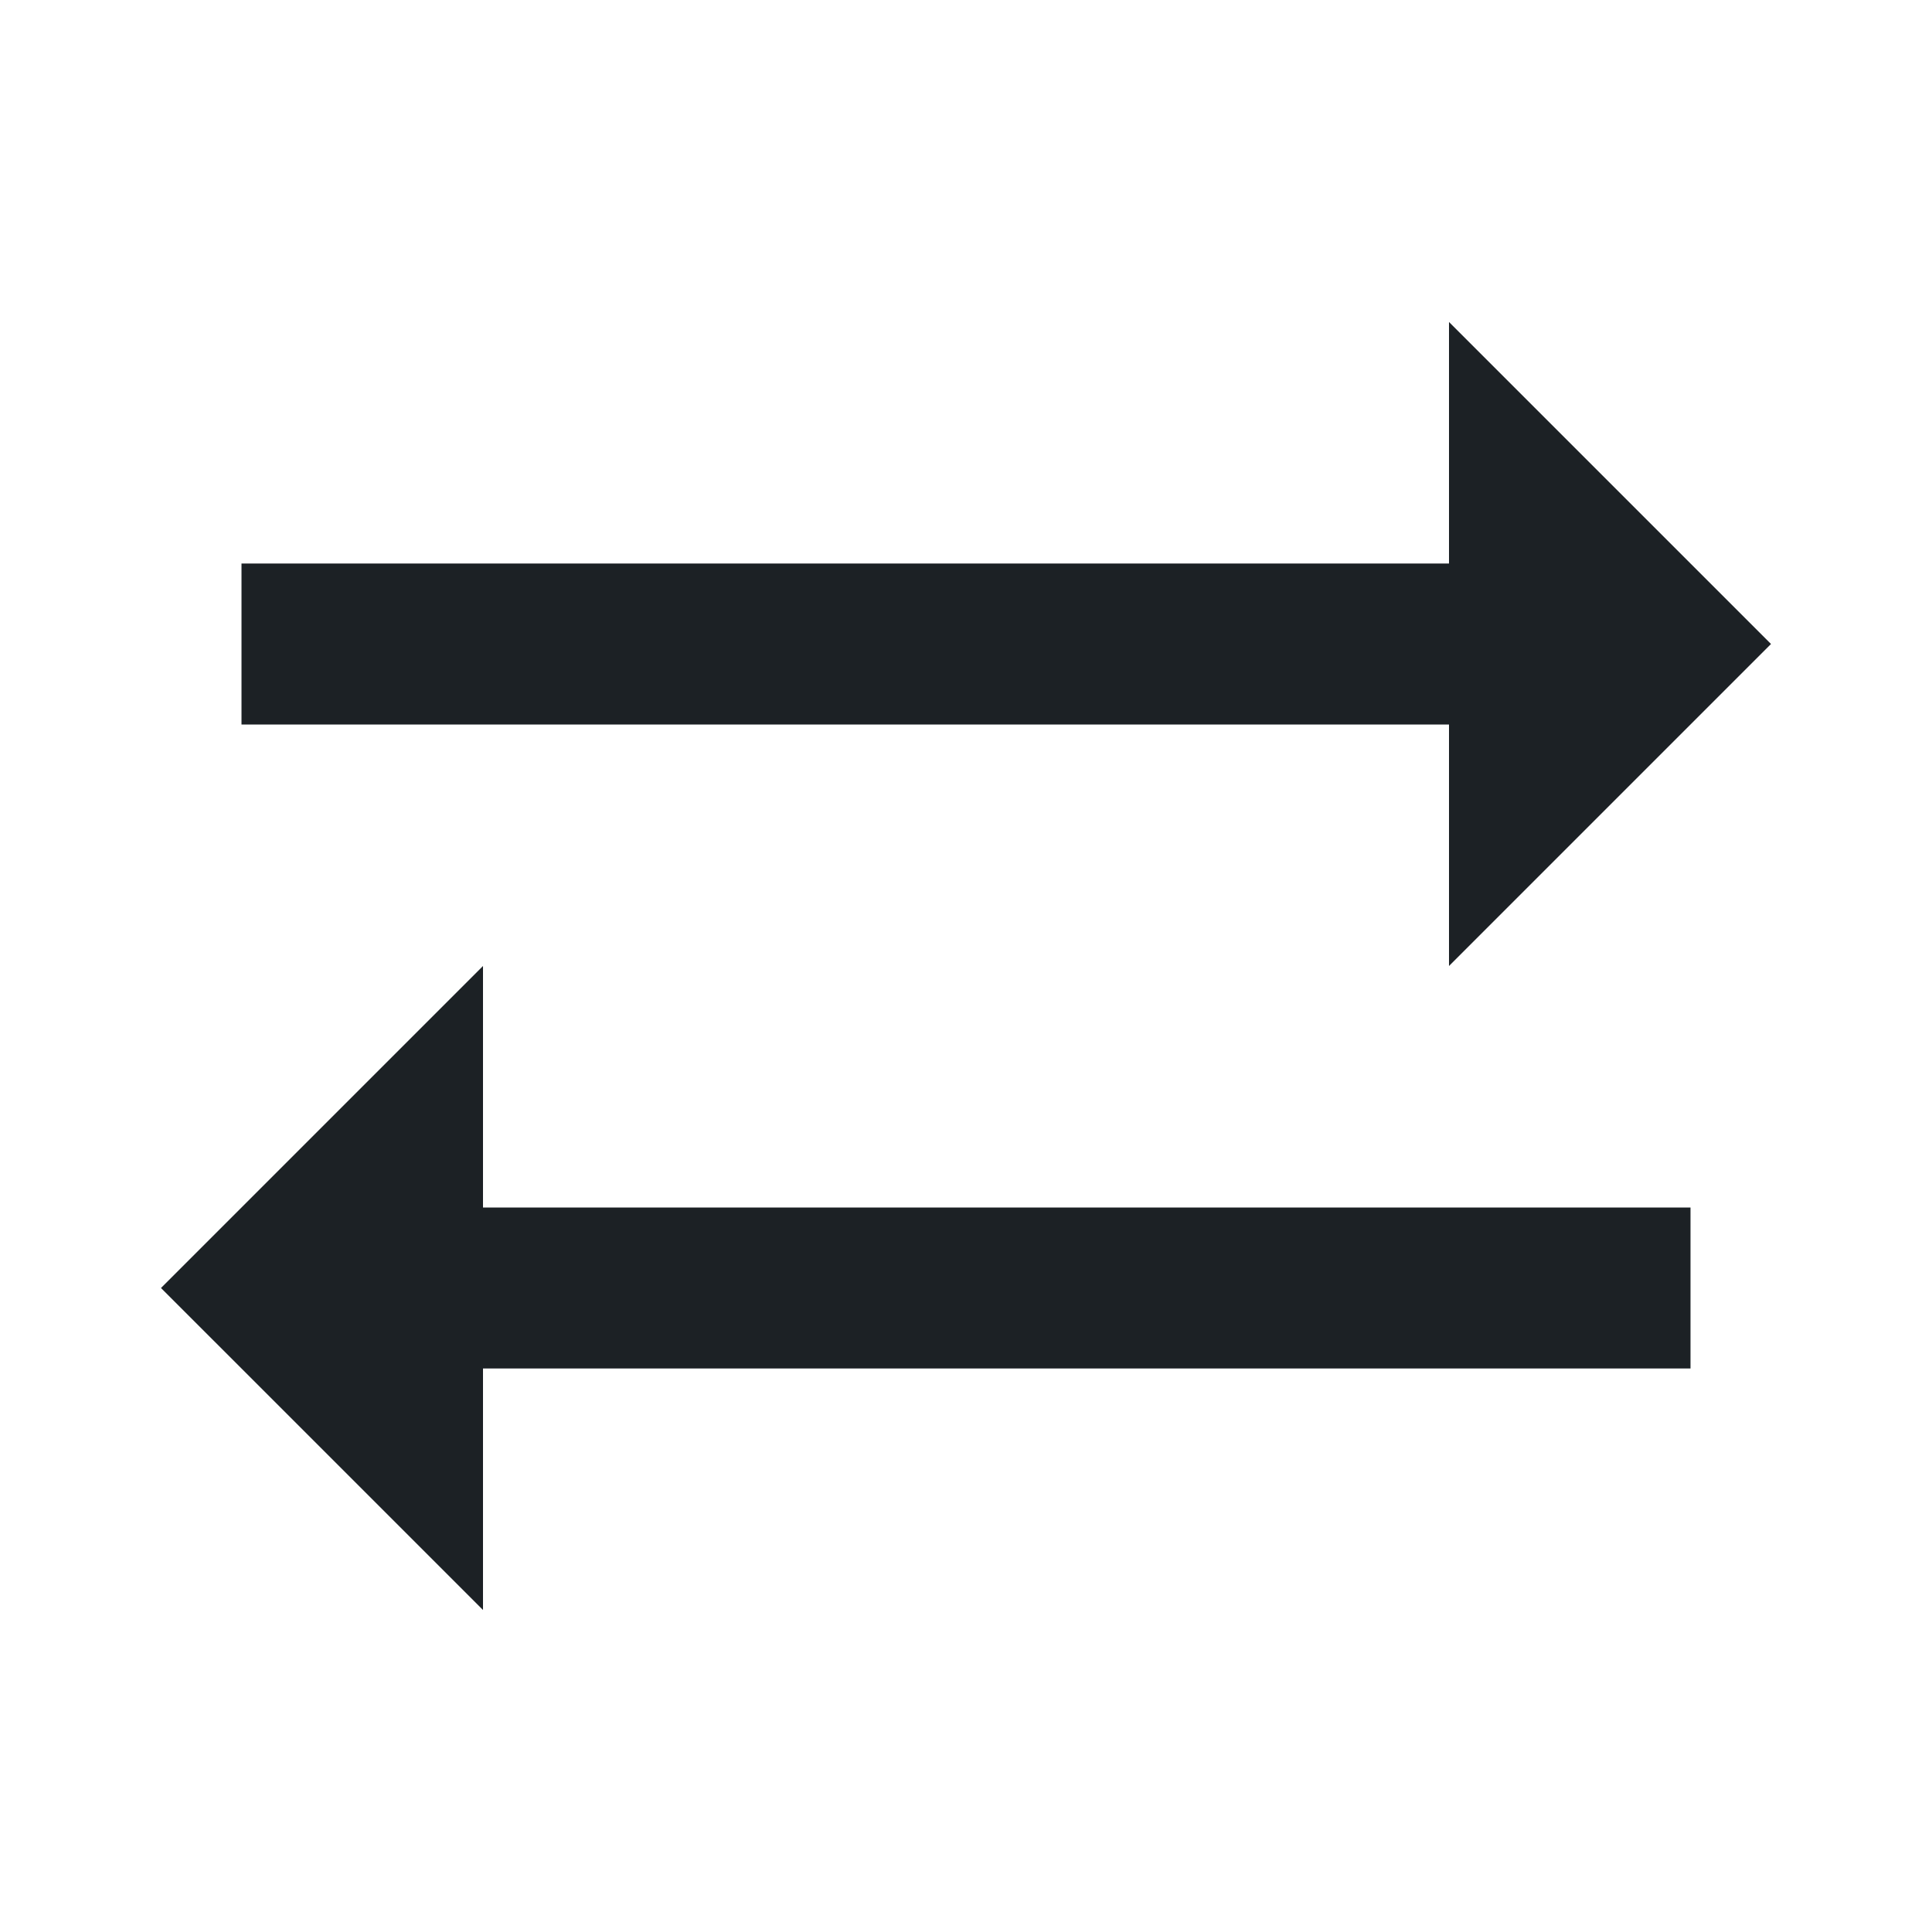 <svg width="24" height="24" viewBox="0 0 24 24" fill="none" xmlns="http://www.w3.org/2000/svg">
<path d="M22 8L18 4V7H3V9H18V12L22 8Z" fill="#1C2125"/>
<path d="M2 16L6 20V17H21V15H6V12L2 16Z" fill="#1C2125"/>
</svg>
